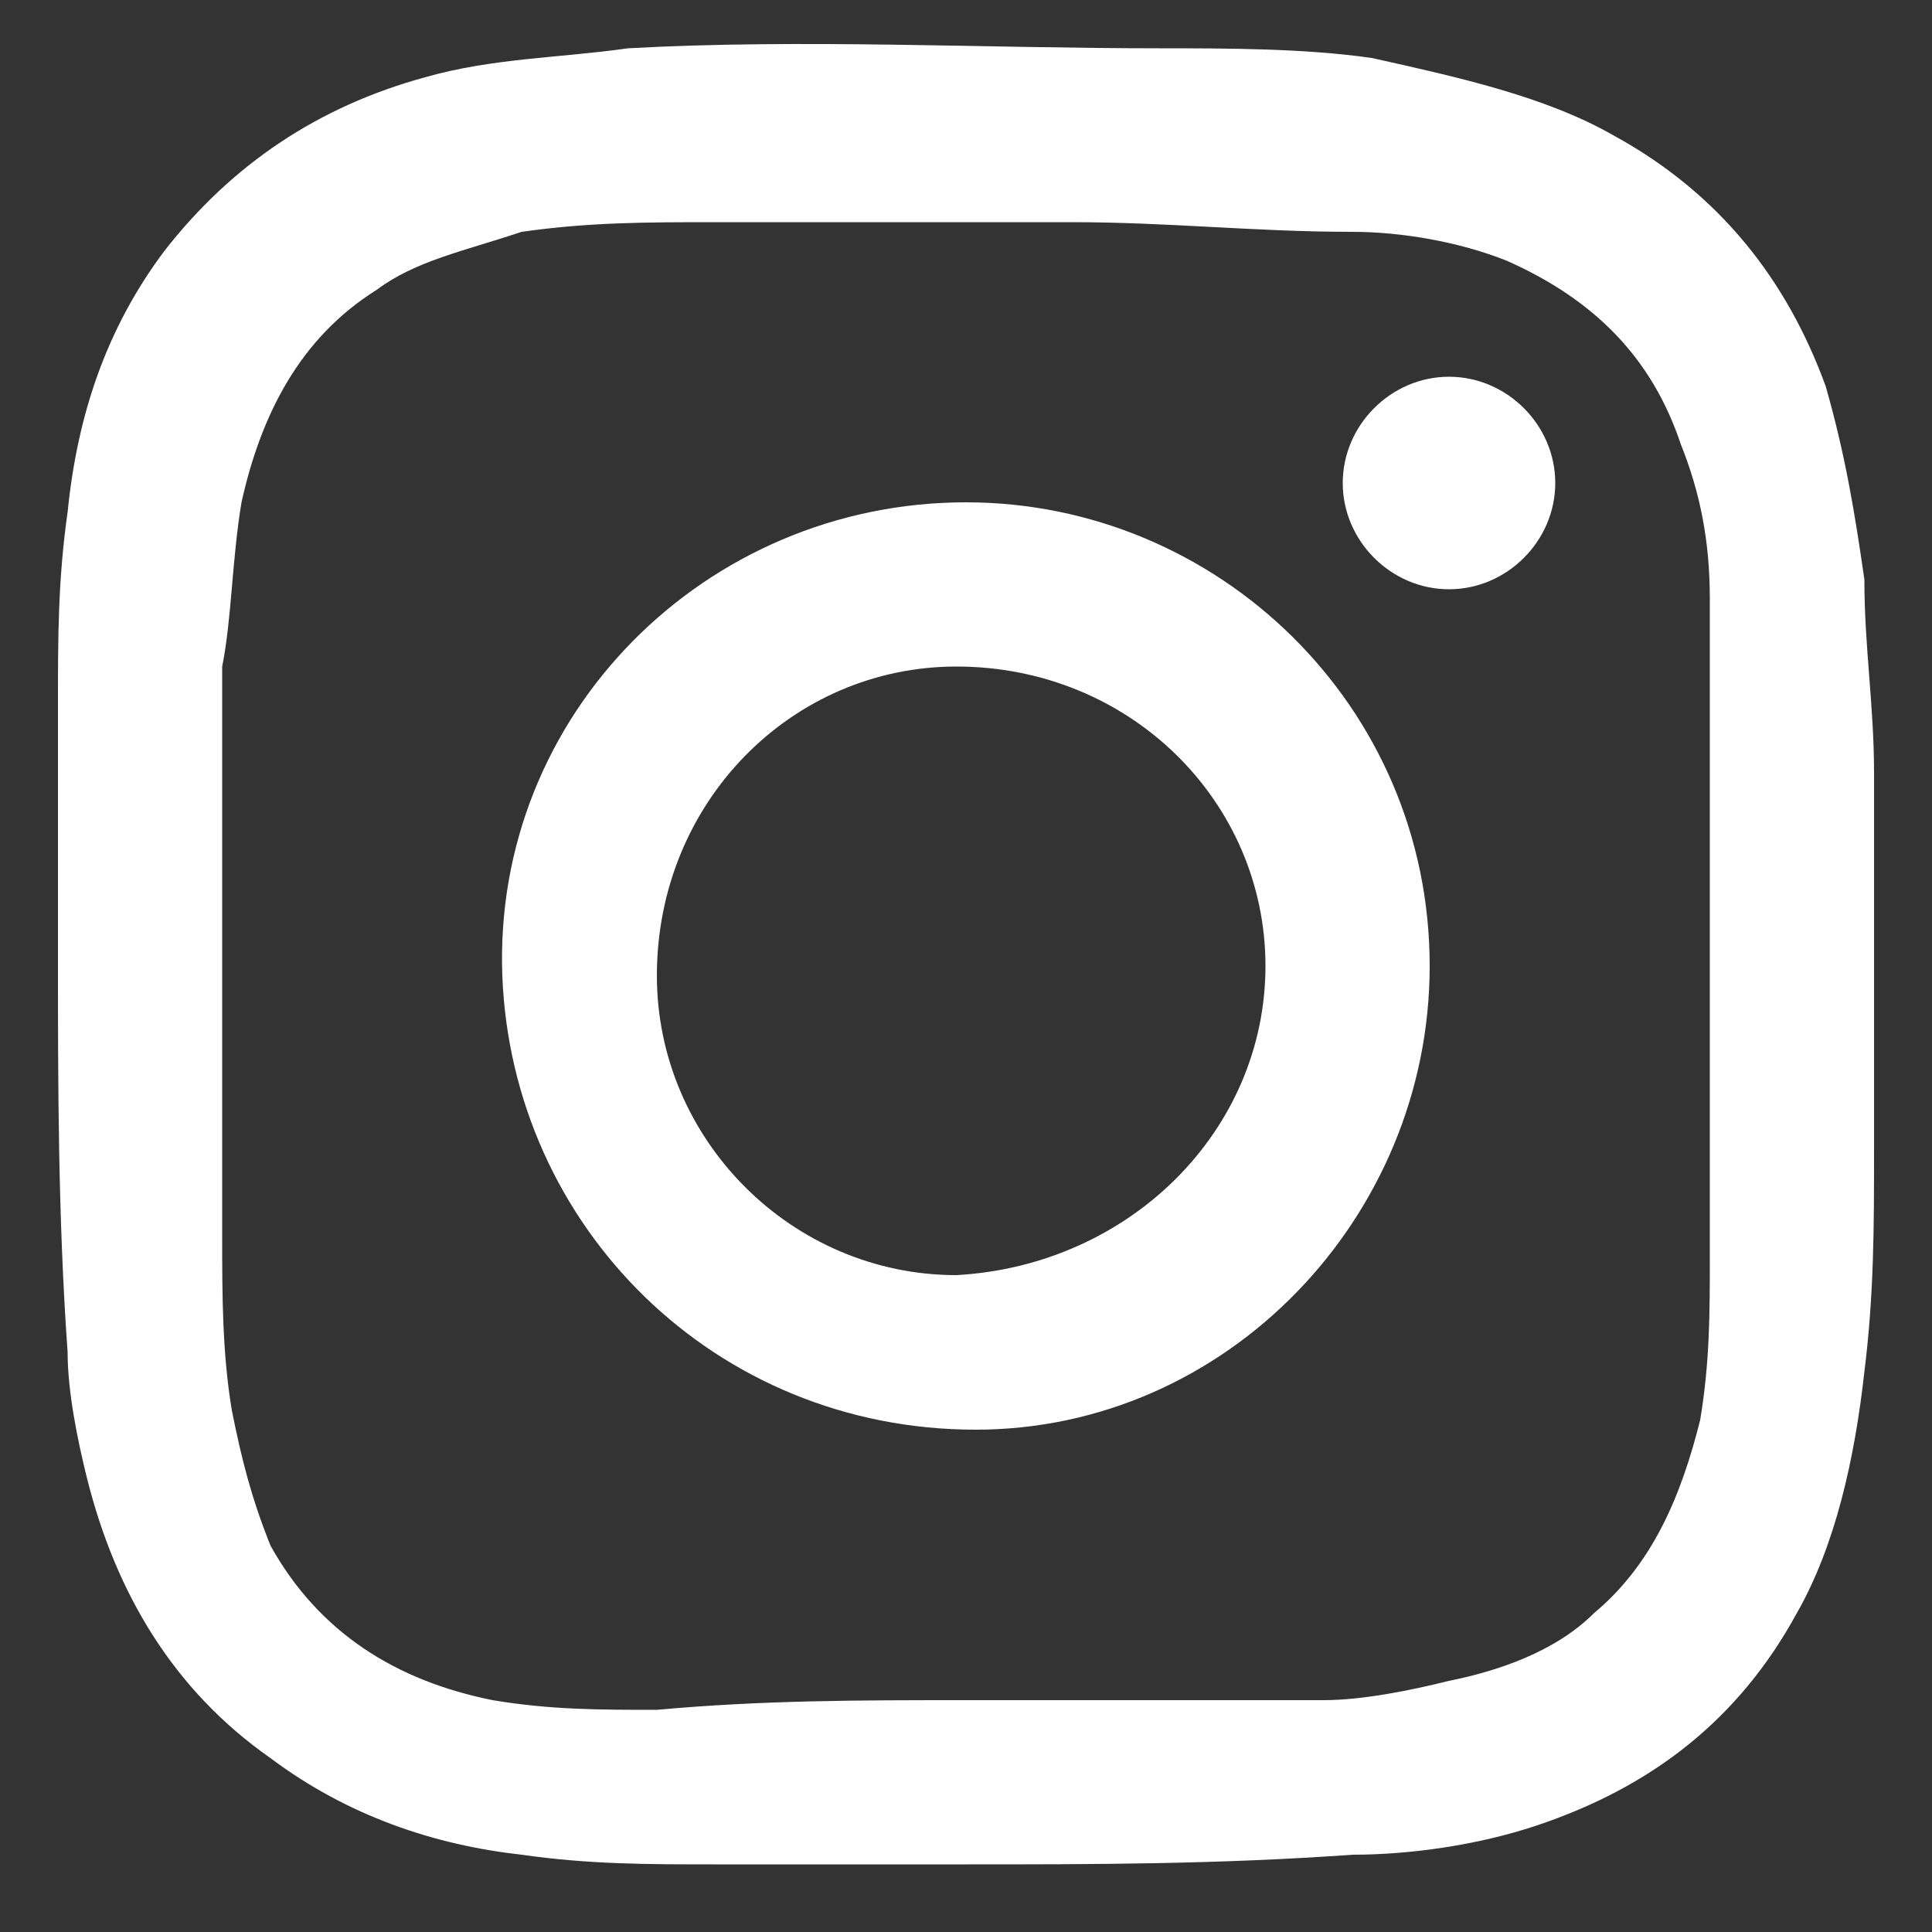<?xml version="1.0" encoding="utf-8"?>
<!-- Generator: Adobe Illustrator 24.0.0, SVG Export Plug-In . SVG Version: 6.00 Build 0)  -->
<svg version="1.1" id="Calque_1" xmlns="http://www.w3.org/2000/svg" xmlns:xlink="http://www.w3.org/1999/xlink" x="0px" y="0px"
	 viewBox="0 0 20 20" style="enable-background:new 0 0 20 20;" xml:space="preserve">
<rect x="0" y="0" width="20" height="20" fill="#333333" stroke="none"/>
<style type="text/css">
	.st0{fill:#FFFFFF;}
</style>
<g>
	<path class="st0" d="M10,19.3c-0.9,0-1.7,0-2.6,0c-0.7,0-1.3,0-2-0.1c-0.9-0.1-1.8-0.4-2.6-1c-1-0.7-1.6-1.7-1.9-2.9
		c-0.1-0.4-0.2-0.9-0.2-1.3c-0.1-1.4-0.1-2.8-0.1-4.1c0-0.9,0-1.7,0-2.6c0-0.7,0-1.3,0.1-2c0.1-1,0.4-1.9,1-2.7
		c0.7-0.9,1.6-1.5,2.7-1.8c0.7-0.2,1.4-0.2,2.1-0.3c1.8-0.1,3.7,0,5.5,0c0.7,0,1.5,0,2.2,0.1C15.1,0.8,16,1,16.7,1.4
		C17.8,2,18.5,2.9,18.9,4c0.2,0.7,0.3,1.3,0.4,2c0,0.7,0.1,1.3,0.1,2c0,1.3,0,2.6,0,3.9c0,0.8,0,1.5-0.1,2.3
		c-0.1,0.9-0.3,1.8-0.7,2.5c-0.6,1.1-1.5,1.8-2.7,2.2c-0.6,0.2-1.3,0.3-1.9,0.3C12.6,19.3,11.3,19.3,10,19.3
		C10,19.4,10,19.3,10,19.3z M10,17.6L10,17.6c0.4,0,0.9,0,1.3,0c0.8,0,1.6,0,2.4,0c0.4,0,0.9-0.1,1.3-0.2c0.5-0.1,1.1-0.3,1.5-0.7
		c0.6-0.5,0.9-1.2,1.1-2c0.1-0.6,0.1-1.1,0.1-1.7c0-0.7,0-1.5,0-2.2s0-1.4,0-2.1c0-0.8,0-1.7,0-2.5c0-0.6-0.1-1.1-0.3-1.6
		c-0.3-0.9-0.9-1.5-1.8-1.9c-0.5-0.2-1.1-0.3-1.6-0.3c-1,0-1.9-0.1-2.9-0.1c-1.2,0-2.5,0-3.7,0c-0.7,0-1.3,0-2,0.1
		C4.8,2.6,4.3,2.7,3.9,3C3.1,3.5,2.7,4.3,2.5,5.2C2.4,5.8,2.4,6.4,2.3,6.9c0,0.8,0,1.6,0,2.4c0,1.2,0,2.3,0,3.5c0,0.6,0,1.2,0.1,1.8
		c0.1,0.5,0.2,0.9,0.4,1.4c0.5,0.9,1.3,1.4,2.3,1.6c0.6,0.1,1.1,0.1,1.7,0.1C7.9,17.6,8.9,17.6,10,17.6z"/>
	<path class="st0" d="M10,5.2c2.6,0,4.8,2.1,4.8,4.8c0,2.6-2.1,4.8-4.7,4.8c-2.7,0-4.8-2.1-4.9-4.7C5.1,7.4,7.3,5.2,10,5.2z
		 M13.1,10c0-1.7-1.4-3.1-3.2-3.1c-1.7,0-3.1,1.4-3.1,3.2c0,1.7,1.4,3.1,3.1,3.1C11.7,13.1,13.1,11.7,13.1,10z"/>
	<path class="st0" d="M16.1,5c0,0.6-0.5,1.1-1.1,1.1S13.9,5.6,13.9,5s0.5-1.1,1.1-1.1S16.1,4.4,16.1,5z"/>
</g>
</svg>
